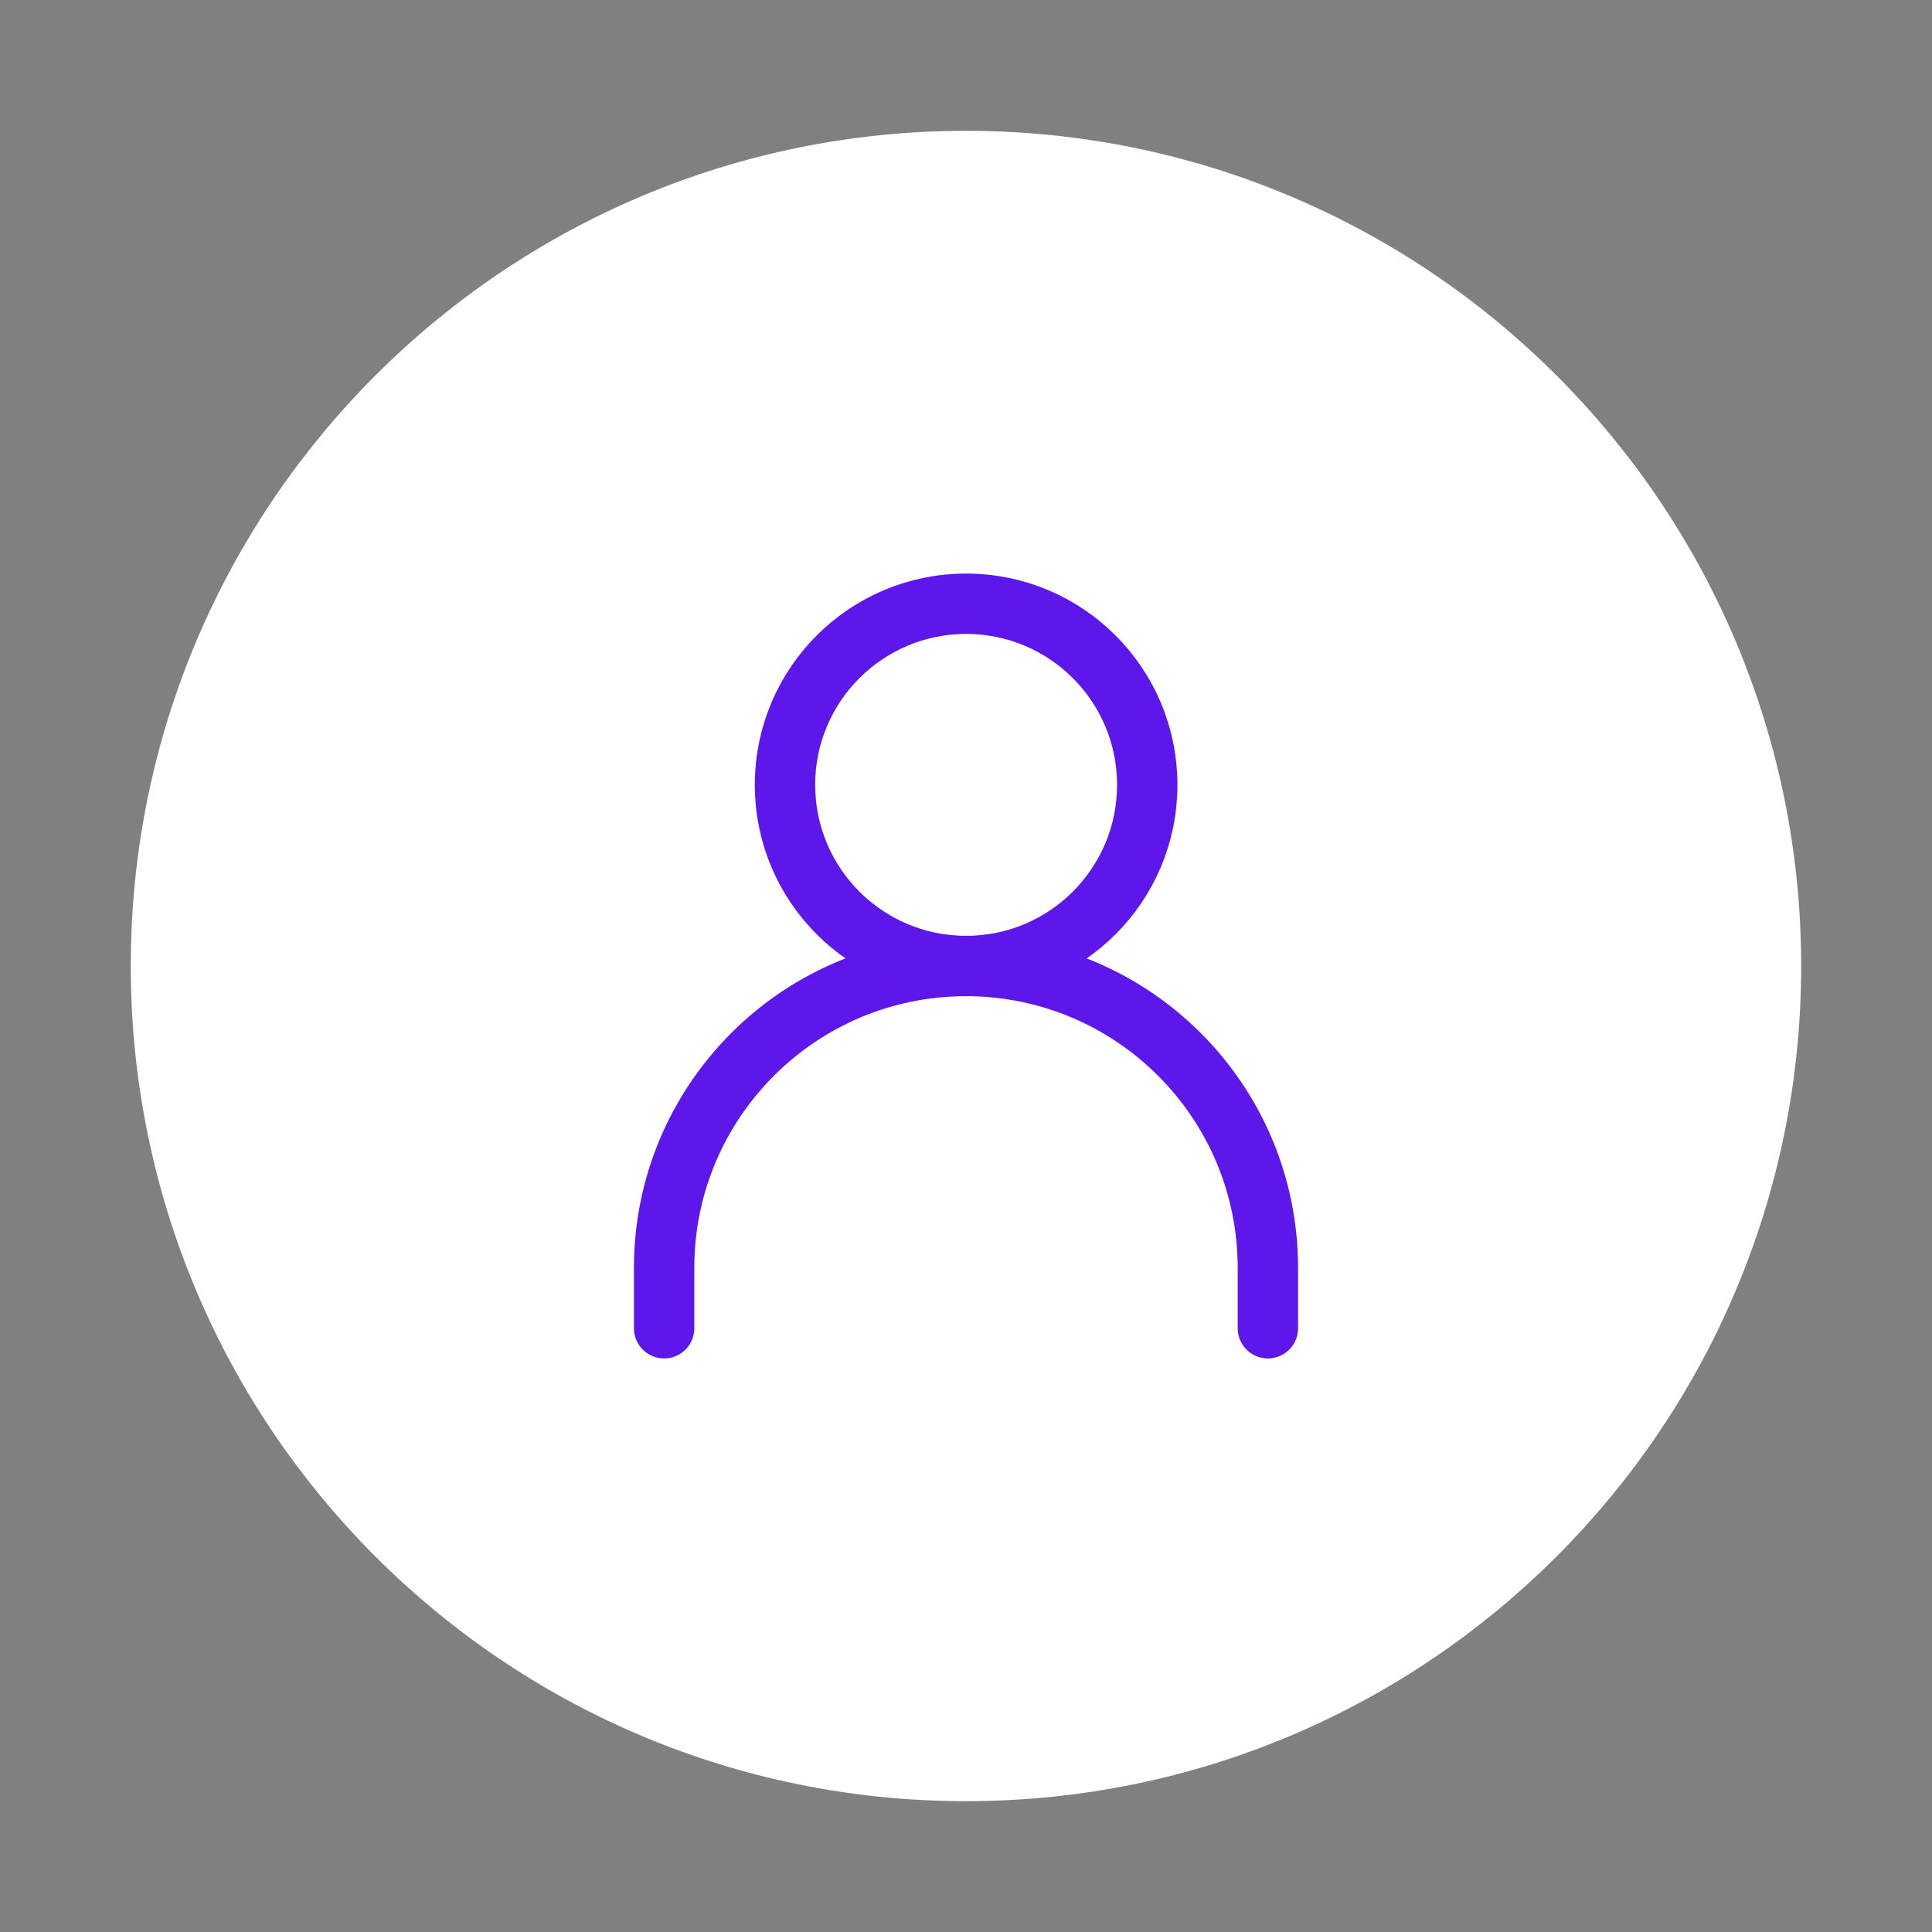 <svg width="32" height="32" viewBox="0 0 32 32" fill="none" xmlns="http://www.w3.org/2000/svg">
<rect x="0" y="0" width="32" height="32" fill="#808080" stroke="none"/>
<path d="M15.999 29.333C23.363 29.333 29.333 23.364 29.333 16C29.333 8.636 23.363 2.667 15.999 2.667C8.636 2.667 2.666 8.636 2.666 16C2.666 23.364 8.636 29.333 15.999 29.333Z" fill="white" stroke="white"/>
<path d="M11 22V21C11 18.239 13.239 16 16 16C18.761 16 21 18.239 21 21V22" stroke="#5E17EB" stroke-linecap="round"/>
<path d="M16.002 16C17.659 16 19.002 14.657 19.002 13C19.002 11.343 17.659 10 16.002 10C14.345 10 13.002 11.343 13.002 13C13.002 14.657 14.345 16 16.002 16Z" stroke="#5E17EB" stroke-linecap="round" stroke-linejoin="round"/>
</svg>
